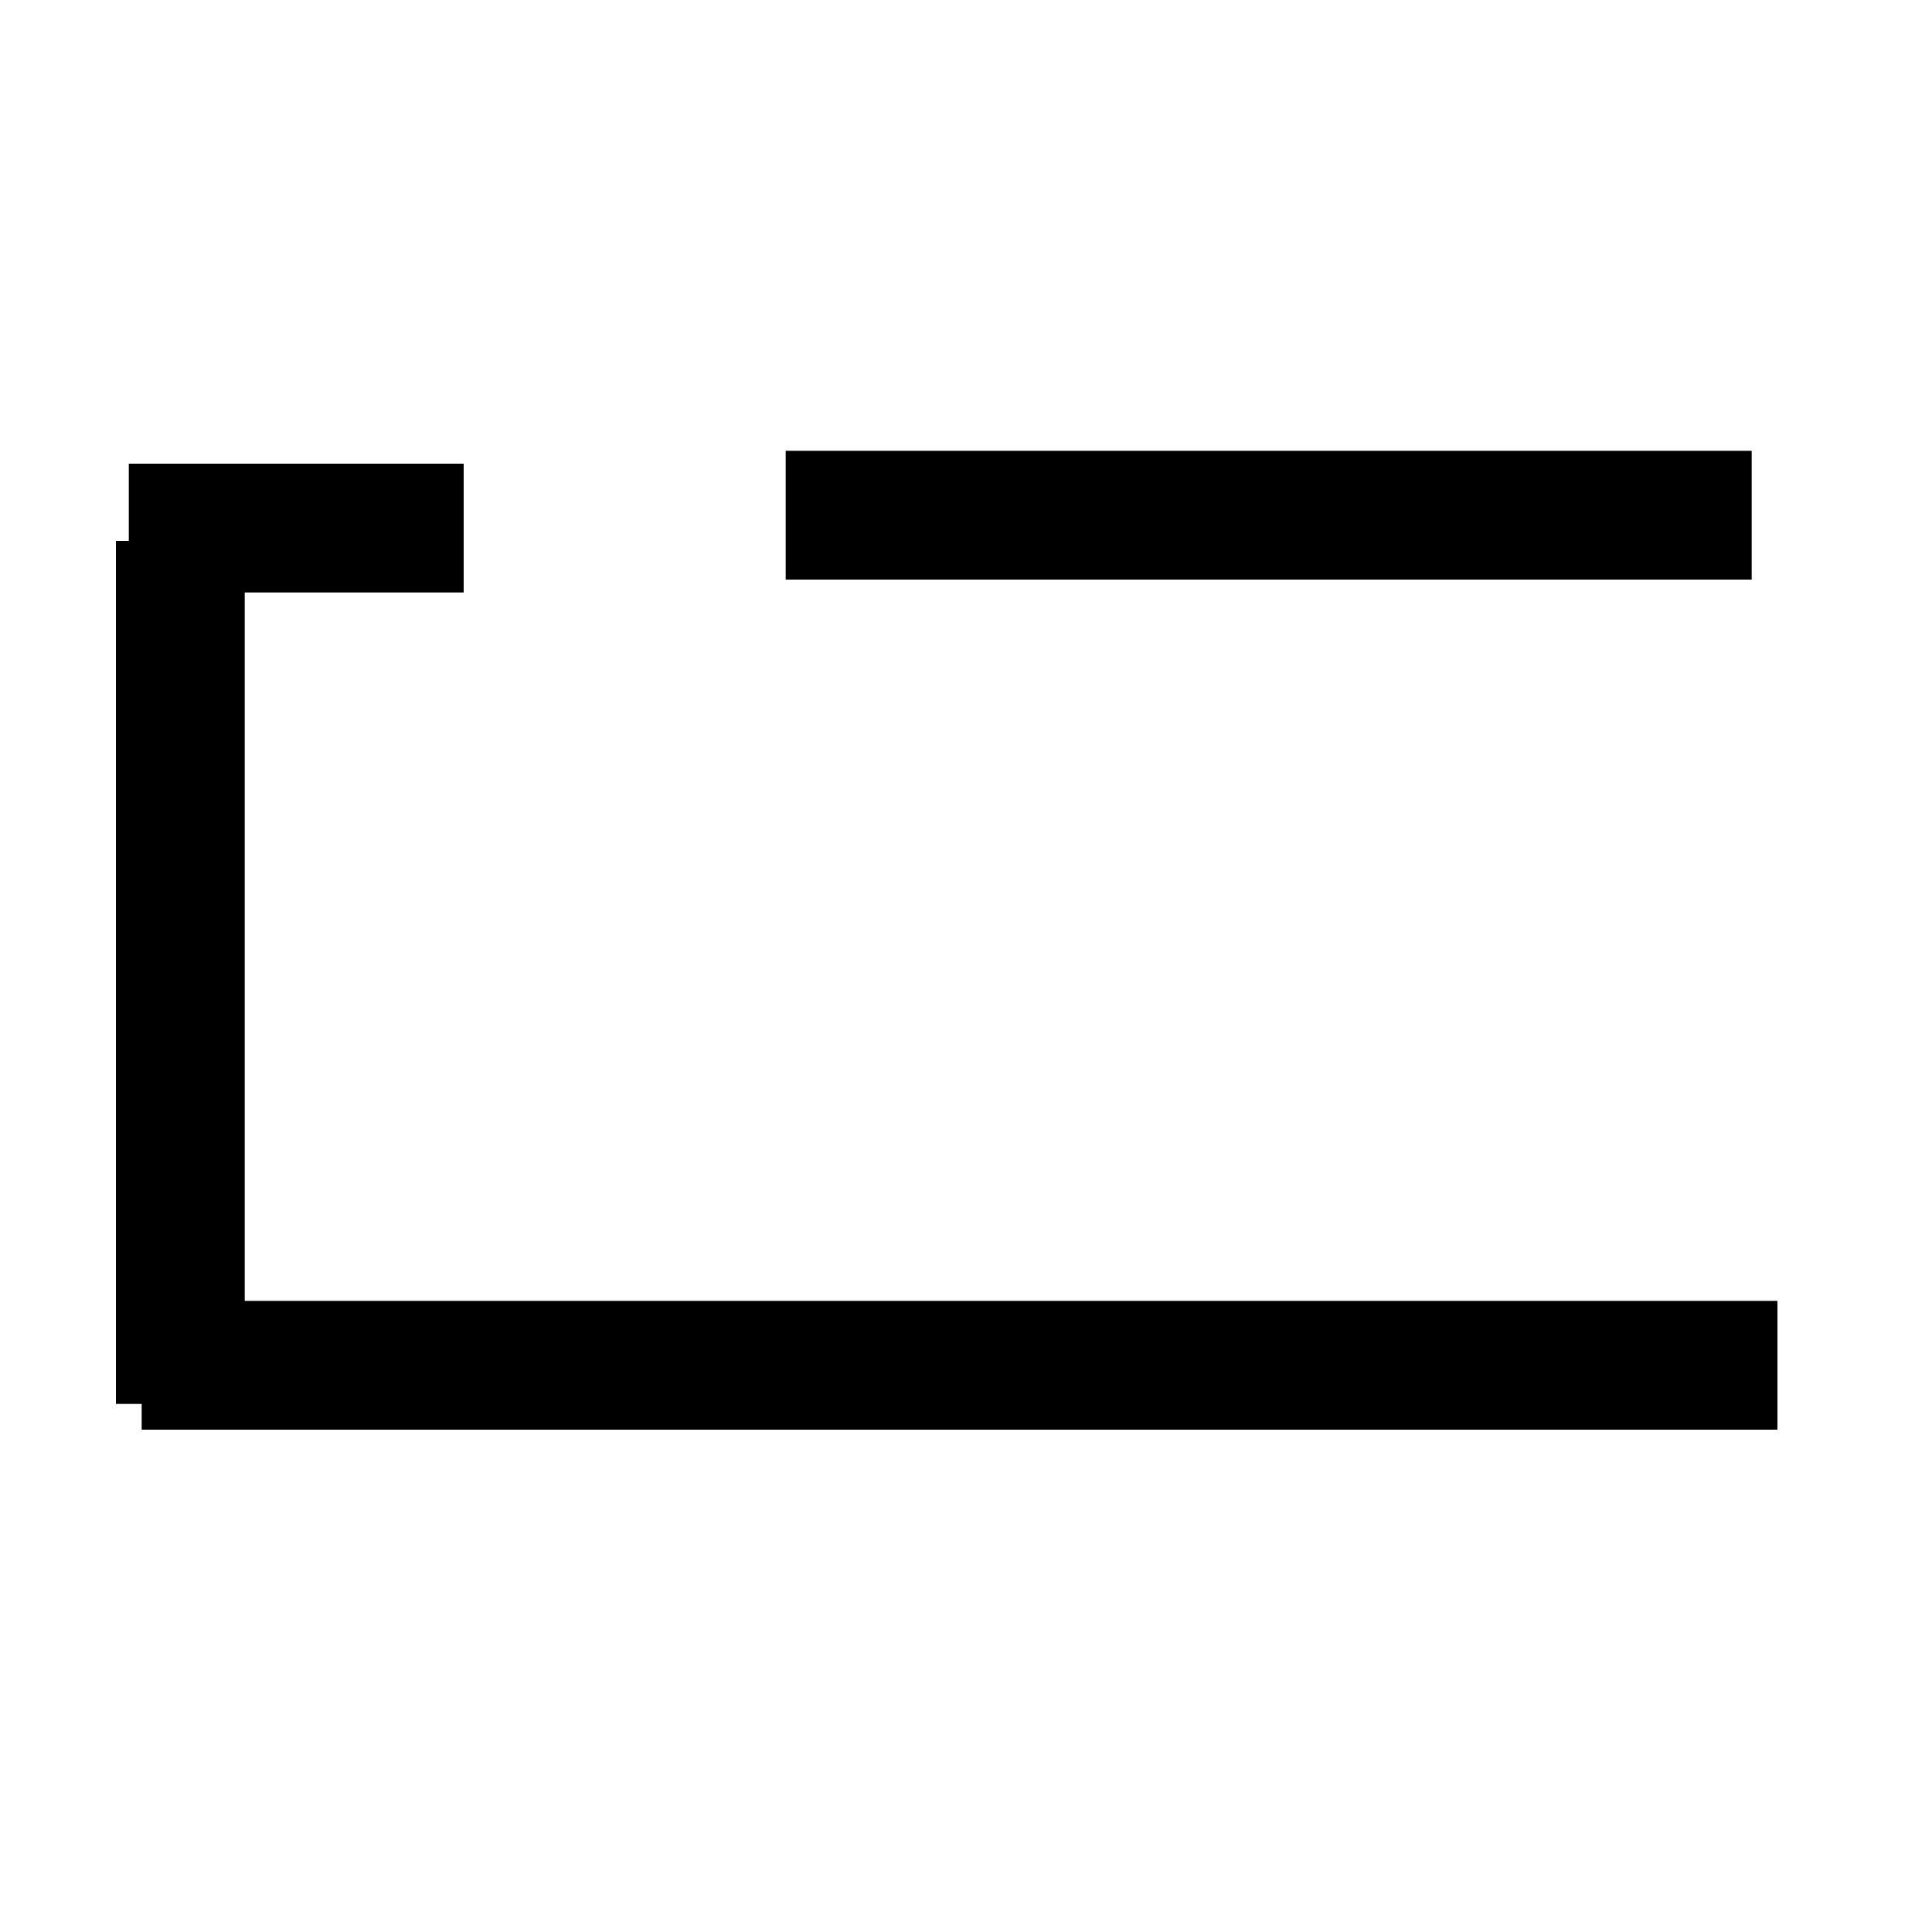 <?xml version="1.0" encoding="utf-8"?>
<!-- Generator: Adobe Illustrator 19.0.0, SVG Export Plug-In . SVG Version: 6.00 Build 0)  -->
<svg version="1.1" id="Layer_1" xmlns="http://www.w3.org/2000/svg" xmlns:xlink="http://www.w3.org/1999/xlink" x="0px" y="0px"
	 viewBox="-413 290.3 15 15" style="enable-background:new -413 290.3 15 15;" xml:space="preserve">
<style type="text/css">
	.st0{fill:none;stroke:#000000;stroke-width:0.25;stroke-miterlimit:10;}
	.st1{fill:none;stroke:#000000;stroke-miterlimit:10;}
</style>
<title>align-center</title>
<desc>Created with Sketch.</desc>
<path class="st0" d="M-411,294.9"/>
<path class="st0" d="M-411.9,294.9"/>
<path class="st0" d="M-396.2,294.8"/>
<path class="st0" d="M-407.9,294.8"/>
<path class="st0" d="M-395.7,300.8"/>
<path class="st0" d="M-398.4,297.8"/>
<path class="st0" d="M-411.8,297.8"/>
<line class="st1" x1="-411.6" y1="294.5" x2="-411.6" y2="301.2"/>
<line class="st1" x1="-412" y1="294.4" x2="-409.4" y2="294.4"/>
<line class="st1" x1="-406.9" y1="294.3" x2="-399.4" y2="294.3"/>
<line class="st1" x1="-411.9" y1="300.9" x2="-399.2" y2="300.9"/>
</svg>
